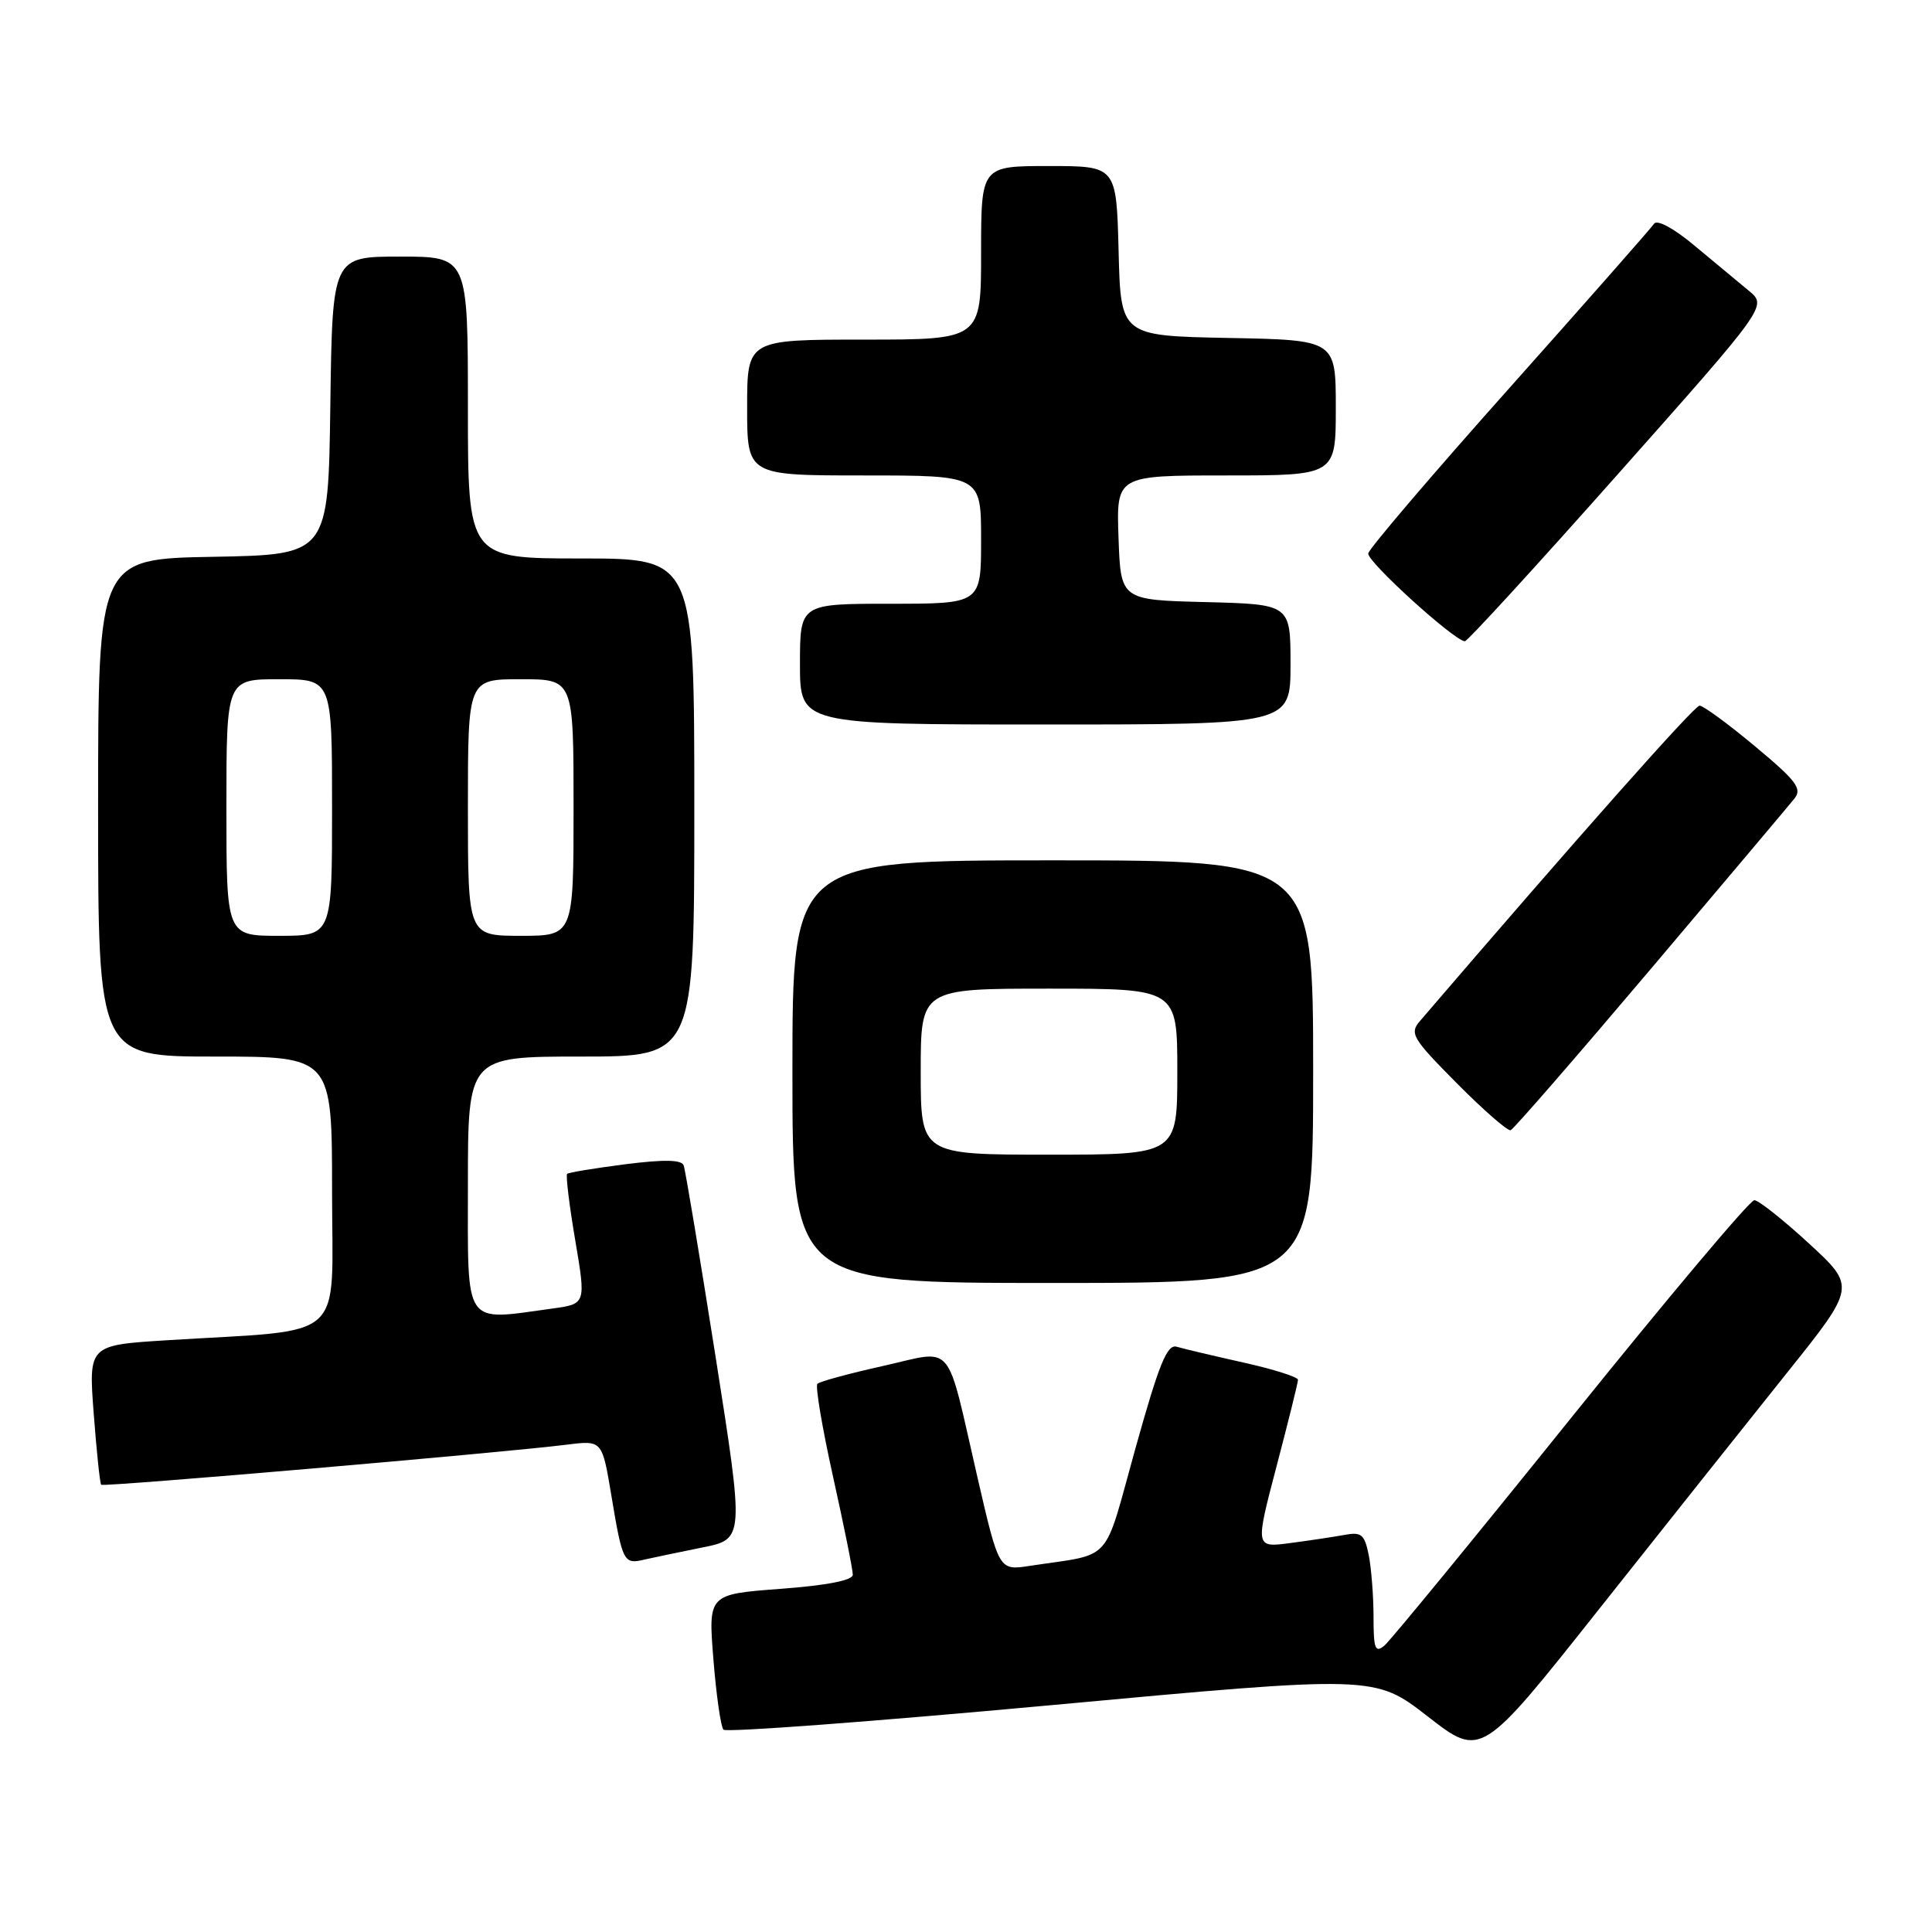 <?xml version="1.0" encoding="UTF-8" standalone="no"?>
<!DOCTYPE svg PUBLIC "-//W3C//DTD SVG 1.1//EN" "http://www.w3.org/Graphics/SVG/1.1/DTD/svg11.dtd" >
<svg xmlns="http://www.w3.org/2000/svg" xmlns:xlink="http://www.w3.org/1999/xlink" version="1.1" viewBox="0 0 256 256">
 <g >
 <path fill="currentColor"
d=" M 236.71 182.00 C 245.92 170.50 245.92 170.50 239.71 164.78 C 236.30 161.64 233.03 159.05 232.46 159.03 C 231.88 159.01 220.94 172.02 208.14 187.93 C 195.34 203.85 184.22 217.40 183.43 218.06 C 182.22 219.06 182.00 218.47 182.00 214.25 C 182.00 211.50 181.71 207.82 181.37 206.08 C 180.81 203.30 180.40 202.96 178.12 203.39 C 176.68 203.65 173.44 204.14 170.91 204.47 C 166.32 205.07 166.32 205.07 169.15 194.29 C 170.71 188.35 171.99 183.20 171.99 182.83 C 172.00 182.46 168.74 181.43 164.75 180.54 C 160.76 179.65 156.79 178.71 155.92 178.45 C 154.65 178.07 153.58 180.71 150.45 191.92 C 146.11 207.49 147.66 205.77 136.43 207.49 C 132.37 208.11 132.37 208.11 129.53 195.81 C 125.26 177.27 126.60 178.86 116.99 181.00 C 112.51 182.00 108.61 183.06 108.31 183.36 C 108.01 183.66 108.95 189.21 110.39 195.70 C 111.83 202.19 113.01 208.02 113.00 208.66 C 113.00 209.40 109.59 210.07 103.42 210.53 C 93.84 211.25 93.84 211.25 94.53 219.87 C 94.91 224.62 95.51 228.81 95.86 229.19 C 96.21 229.58 115.77 228.11 139.33 225.94 C 182.17 221.98 182.17 221.98 189.21 227.46 C 196.26 232.93 196.26 232.93 211.88 213.22 C 220.47 202.38 231.65 188.33 236.71 182.00 Z  M 93.06 205.05 C 98.62 203.94 98.62 203.94 94.81 179.72 C 92.71 166.40 90.81 155.01 90.59 154.42 C 90.31 153.66 87.99 153.62 82.85 154.27 C 78.81 154.79 75.34 155.36 75.15 155.54 C 74.95 155.73 75.43 159.68 76.22 164.33 C 77.65 172.78 77.65 172.78 73.19 173.39 C 61.30 175.02 62.00 176.04 62.00 157.00 C 62.00 140.00 62.00 140.00 77.00 140.00 C 92.00 140.00 92.00 140.00 92.00 107.00 C 92.00 74.00 92.00 74.00 77.00 74.00 C 62.00 74.00 62.00 74.00 62.00 54.00 C 62.00 34.00 62.00 34.00 53.02 34.00 C 44.04 34.00 44.04 34.00 43.77 53.75 C 43.50 73.50 43.50 73.50 28.25 73.78 C 13.00 74.05 13.00 74.05 13.00 107.03 C 13.00 140.00 13.00 140.00 28.50 140.00 C 44.00 140.00 44.00 140.00 44.00 157.90 C 44.00 178.16 46.30 176.08 22.12 177.59 C 11.73 178.24 11.73 178.24 12.42 187.34 C 12.80 192.34 13.24 196.58 13.41 196.74 C 13.72 197.05 66.56 192.50 75.15 191.42 C 79.79 190.84 79.79 190.84 81.01 198.17 C 82.48 206.99 82.64 207.30 85.36 206.66 C 86.54 206.39 90.00 205.67 93.06 205.05 Z  M 174.00 142.00 C 174.00 114.00 174.00 114.00 139.50 114.00 C 105.00 114.00 105.00 114.00 105.00 142.00 C 105.00 170.00 105.00 170.00 139.50 170.00 C 174.00 170.00 174.00 170.00 174.00 142.00 Z  M 218.69 128.45 C 228.49 116.87 237.07 106.69 237.76 105.83 C 238.83 104.51 238.06 103.48 232.55 98.89 C 228.99 95.92 225.69 93.50 225.20 93.50 C 224.51 93.50 209.06 110.92 188.16 135.28 C 186.74 136.93 187.12 137.57 193.04 143.54 C 196.57 147.10 199.78 149.90 200.17 149.76 C 200.56 149.62 208.89 140.03 218.69 128.45 Z  M 171.00 88.03 C 171.00 80.07 171.00 80.07 159.75 79.78 C 148.50 79.50 148.50 79.50 148.21 71.25 C 147.92 63.00 147.92 63.00 162.46 63.00 C 177.00 63.00 177.00 63.00 177.00 54.03 C 177.00 45.05 177.00 45.05 162.75 44.78 C 148.50 44.50 148.50 44.50 148.22 33.25 C 147.93 22.00 147.93 22.00 138.97 22.00 C 130.00 22.00 130.00 22.00 130.00 33.50 C 130.00 45.00 130.00 45.00 114.50 45.00 C 99.00 45.00 99.00 45.00 99.00 54.00 C 99.00 63.00 99.00 63.00 114.50 63.00 C 130.00 63.00 130.00 63.00 130.00 71.50 C 130.00 80.00 130.00 80.00 118.00 80.00 C 106.00 80.00 106.00 80.00 106.00 88.00 C 106.00 96.00 106.00 96.00 138.50 96.00 C 171.00 96.00 171.00 96.00 171.00 88.03 Z  M 214.43 62.77 C 234.17 40.54 234.17 40.54 231.72 38.52 C 230.37 37.41 227.15 34.73 224.56 32.57 C 221.79 30.25 219.57 29.05 219.17 29.65 C 218.80 30.21 210.18 40.00 200.00 51.42 C 189.82 62.83 181.41 72.69 181.30 73.33 C 181.11 74.39 192.68 84.90 194.10 84.97 C 194.43 84.99 203.58 75.00 214.43 62.77 Z  M 30.00 107.00 C 30.00 90.00 30.00 90.00 37.00 90.00 C 44.00 90.00 44.00 90.00 44.00 107.00 C 44.00 124.00 44.00 124.00 37.00 124.00 C 30.00 124.00 30.00 124.00 30.00 107.00 Z  M 62.00 107.00 C 62.00 90.00 62.00 90.00 69.00 90.00 C 76.00 90.00 76.00 90.00 76.00 107.00 C 76.00 124.00 76.00 124.00 69.00 124.00 C 62.00 124.00 62.00 124.00 62.00 107.00 Z  M 122.00 142.00 C 122.00 131.00 122.00 131.00 139.00 131.00 C 156.00 131.00 156.00 131.00 156.00 142.00 C 156.00 153.00 156.00 153.00 139.00 153.00 C 122.00 153.00 122.00 153.00 122.00 142.00 Z "/>
</g>
</svg>
